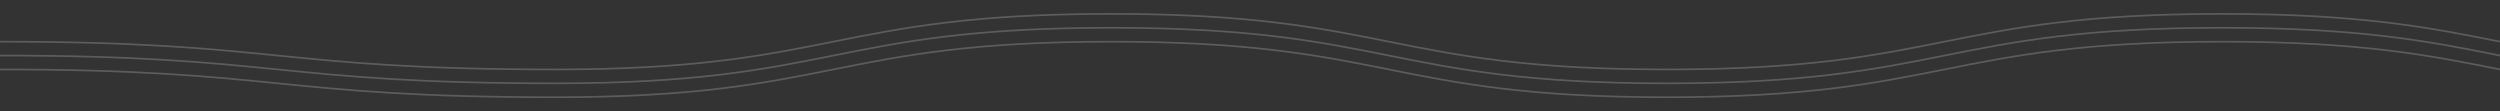 <svg width="1440" height="64" viewBox="0 0 1440 64" fill="none" xmlns="http://www.w3.org/2000/svg">
  <rect x="0" y="0" width="1440" height="64" fill="#333333" stroke="none"/>
  <g opacity="0.2">
    <path
      d="M0 32C160 32 160 48 320 48C480 48 480 16 640 16C800 16 800 48 960 48C1120 48 1120 16 1280 16C1440 16 1440 48 1600 48"
      stroke="white"
      strokeWidth="0.5"
    />
    <path
      d="M0 24C160 24 160 40 320 40C480 40 480 8 640 8C800 8 800 40 960 40C1120 40 1120 8 1280 8C1440 8 1440 40 1600 40"
      stroke="white"
      strokeWidth="0.5"
    />
    <path
      d="M0 40C160 40 160 56 320 56C480 56 480 24 640 24C800 24 800 56 960 56C1120 56 1120 24 1280 24C1440 24 1440 56 1600 56"
      stroke="white"
      strokeWidth="0.5"
    />
  </g>
</svg> 